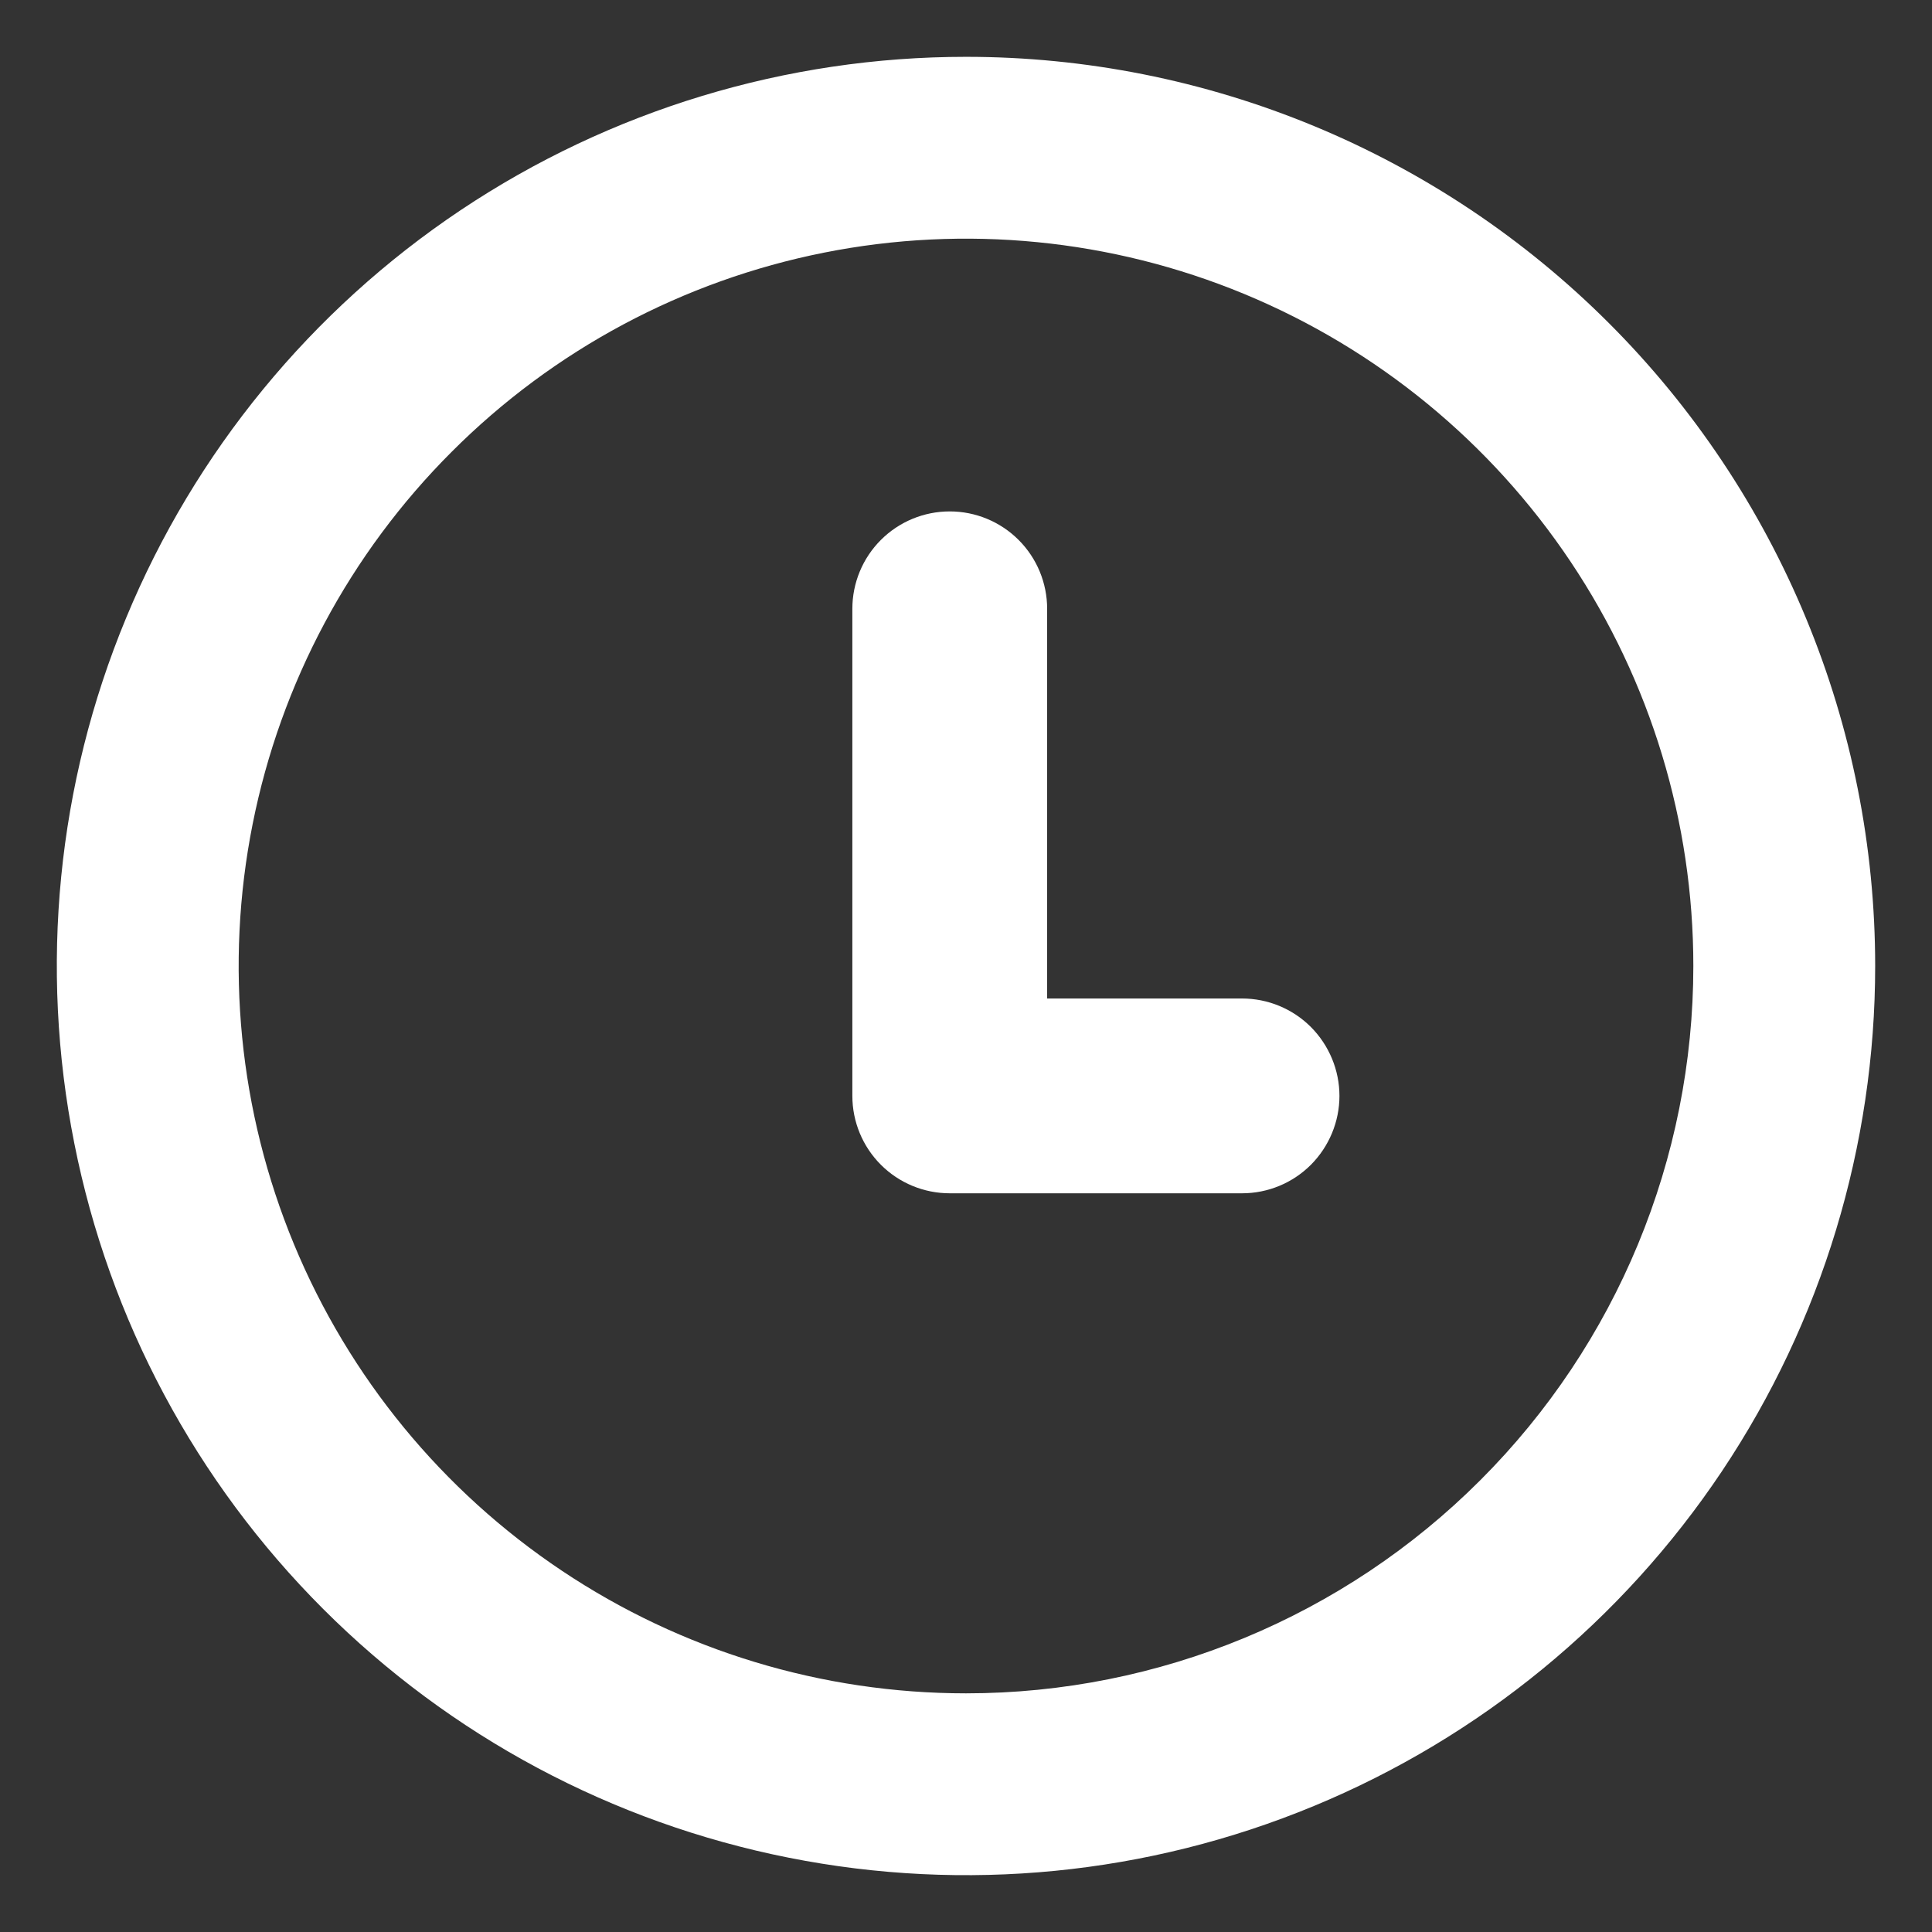 <svg width="17" height="17" viewBox="0 0 17 17" fill="none" xmlns="http://www.w3.org/2000/svg">
<rect x="0" y="0" width="17" height="17" fill="#333333" stroke="none"/>
<g id="Group 1590">
<g id="Group 1589">
<g id="32">
<path id="Vector" d="M8.5 0.5C6.918 0.5 5.371 0.969 4.055 1.848C2.74 2.727 1.714 3.977 1.109 5.439C0.503 6.9 0.345 8.509 0.654 10.061C0.962 11.613 1.724 13.038 2.843 14.157C3.962 15.276 5.387 16.038 6.939 16.346C8.491 16.655 10.1 16.497 11.562 15.891C13.023 15.286 14.273 14.26 15.152 12.945C16.031 11.629 16.5 10.082 16.5 8.5C16.5 7.449 16.293 6.409 15.891 5.439C15.489 4.468 14.9 3.586 14.157 2.843C13.414 2.1 12.532 1.511 11.562 1.109C10.591 0.707 9.551 0.5 8.5 0.5ZM8.5 14.9C7.234 14.9 5.997 14.525 4.944 13.821C3.892 13.118 3.072 12.119 2.587 10.949C2.103 9.78 1.976 8.493 2.223 7.251C2.47 6.01 3.079 4.87 3.975 3.975C4.87 3.079 6.01 2.47 7.251 2.223C8.493 1.976 9.78 2.103 10.949 2.587C12.119 3.072 13.118 3.892 13.821 4.944C14.525 5.997 14.9 7.234 14.9 8.5C14.9 10.197 14.226 11.825 13.025 13.025C11.825 14.226 10.197 14.9 8.5 14.9Z" fill="white"/>
<path id="Vector_2" d="M10.929 8.786H9.214V5.357C9.214 5.13 9.124 4.912 8.963 4.751C8.802 4.59 8.584 4.5 8.357 4.5C8.13 4.5 7.912 4.59 7.751 4.751C7.59 4.912 7.5 5.13 7.5 5.357V9.643C7.5 9.87 7.59 10.088 7.751 10.249C7.912 10.41 8.13 10.5 8.357 10.5H10.929C11.156 10.5 11.374 10.41 11.535 10.249C11.695 10.088 11.786 9.87 11.786 9.643C11.786 9.416 11.695 9.198 11.535 9.037C11.374 8.876 11.156 8.786 10.929 8.786Z" fill="white"/>
</g>
</g>
</g>
</svg>
